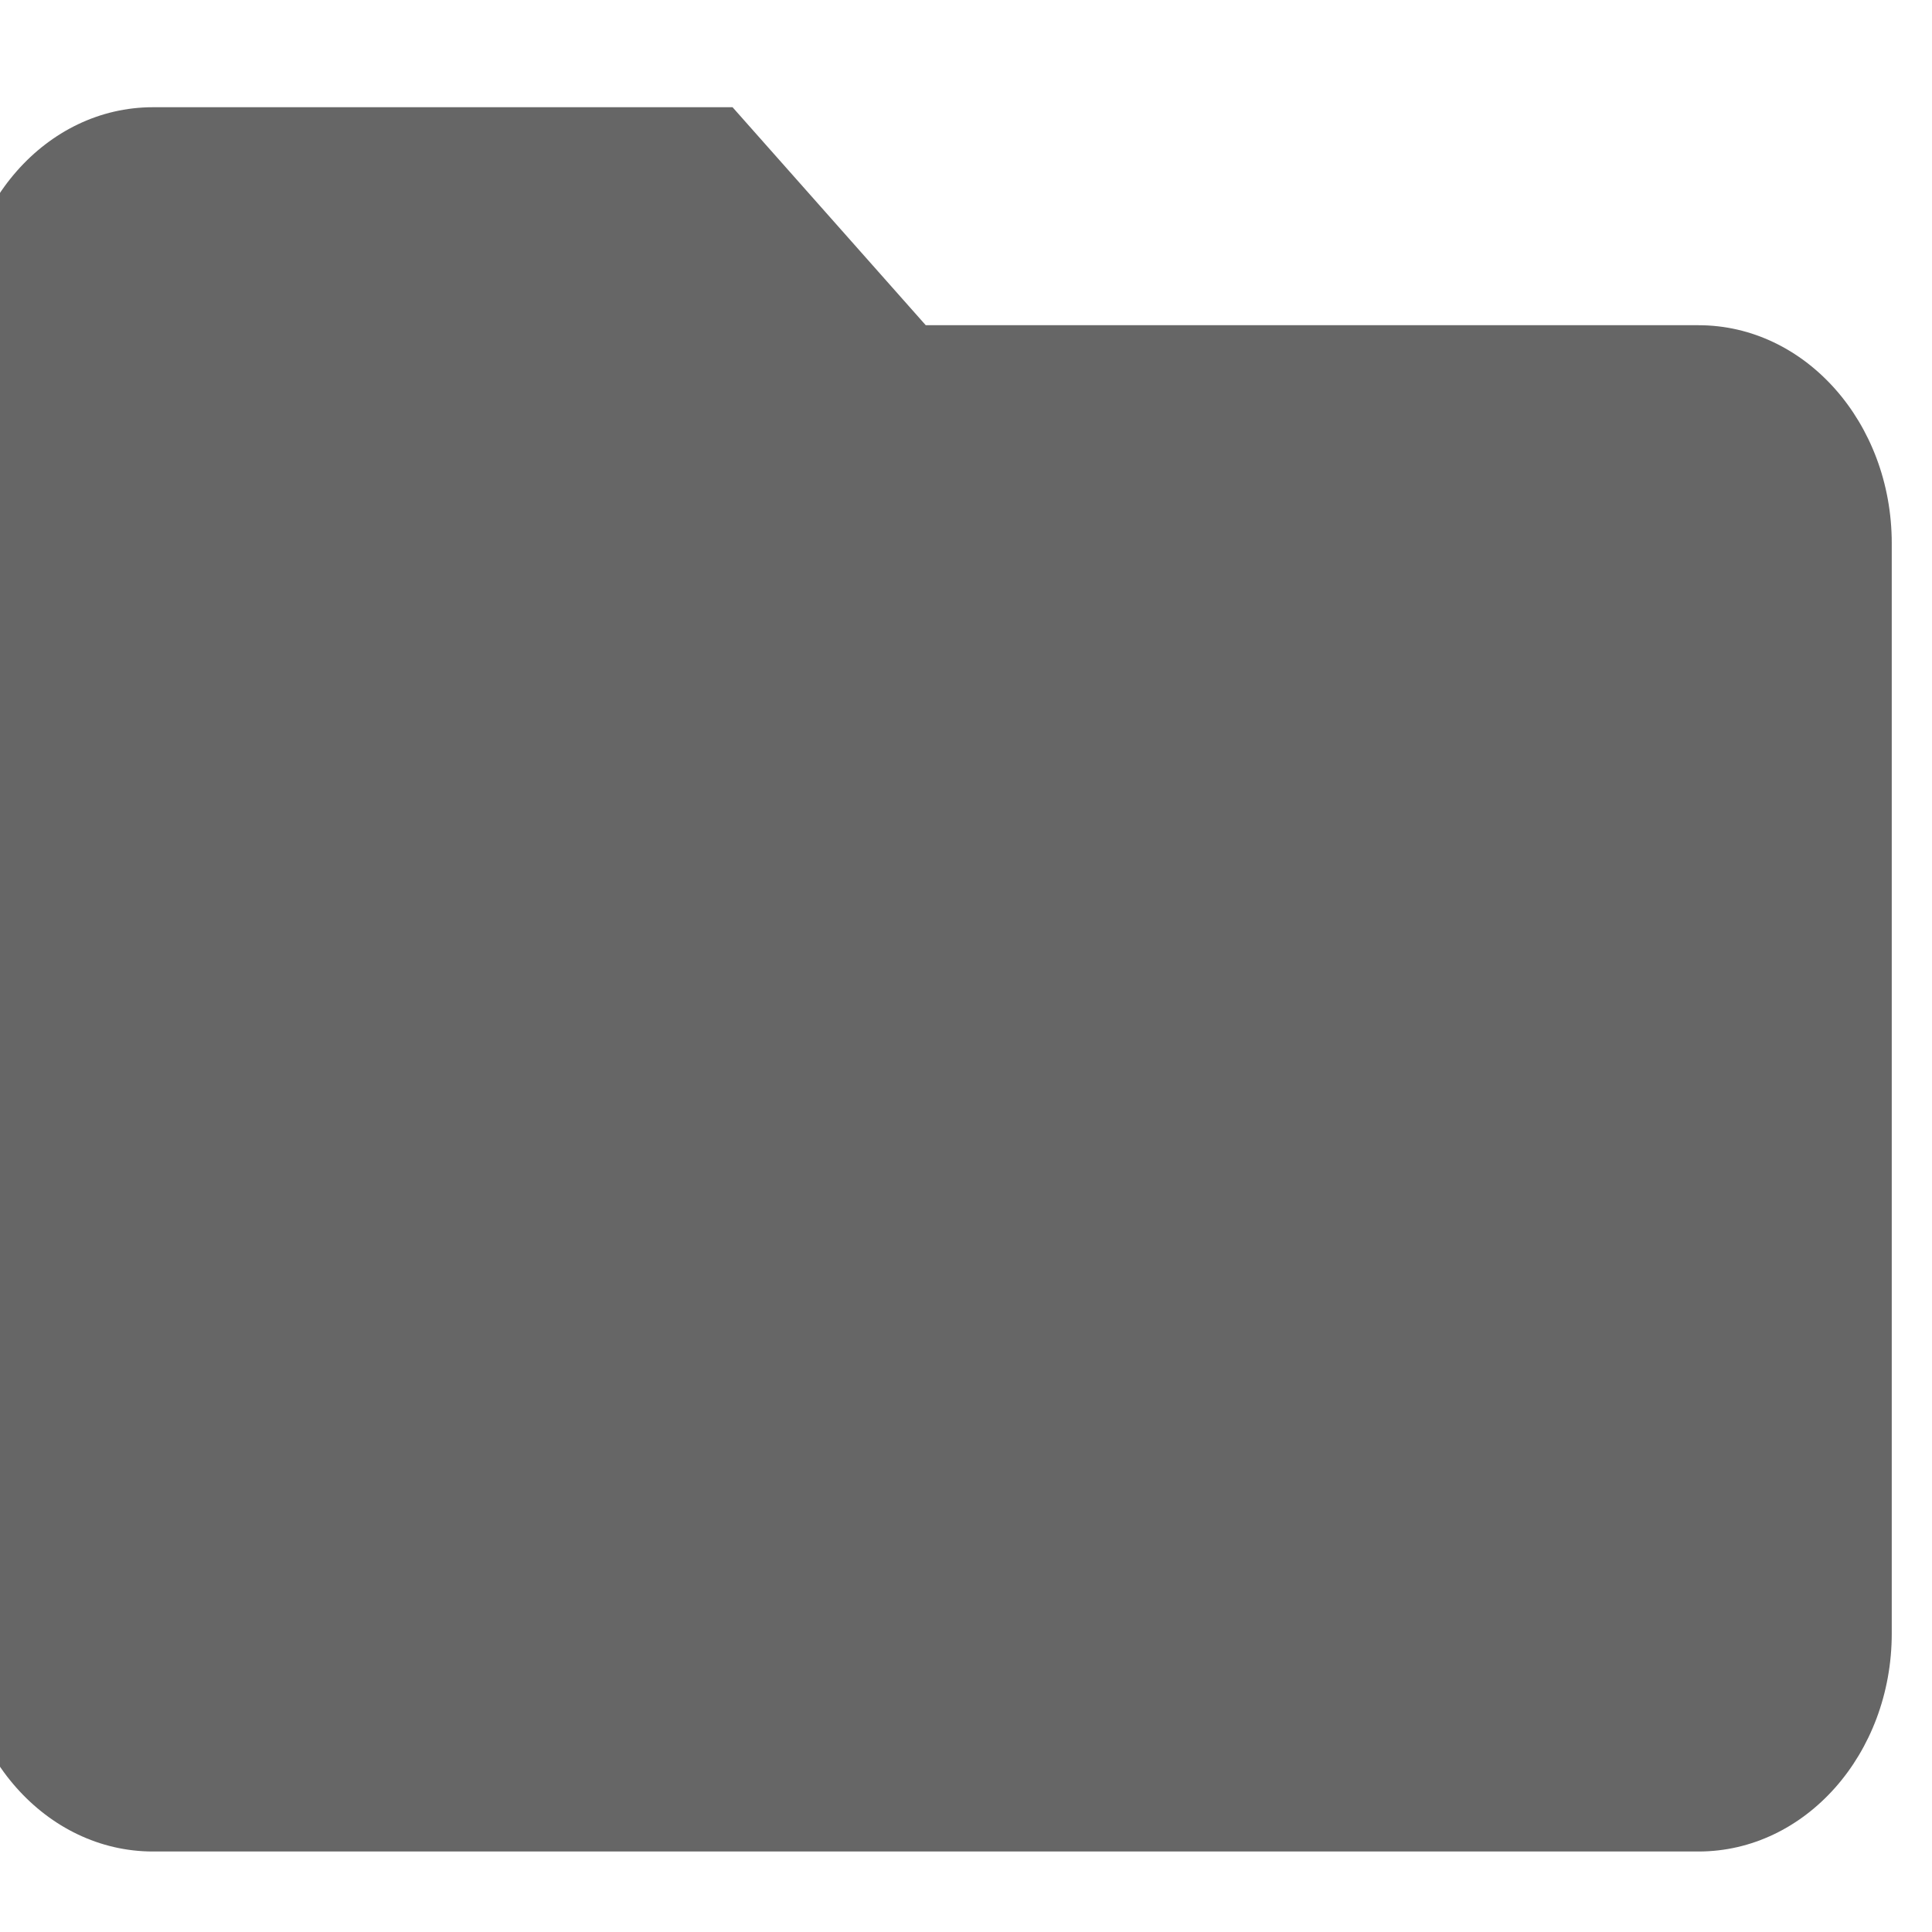 <svg width="24" height="24" viewBox="0 0 24 24" fill="none" xmlns="http://www.w3.org/2000/svg">
<g clip-path="url(#clip0)">
<path fill-rule="evenodd" clip-rule="evenodd" d="M-0.5 20.291L-0.488 4.04C-0.488 2.544 0.574 1.332 1.9 1.332H9.1L11.5 4.04H21.1C22.426 4.04 23.5 5.252 23.5 6.749V20.291C23.5 21.788 22.426 23 21.1 23H1.9C0.574 23 -0.5 21.788 -0.5 20.291Z" fill="rgba(0, 0, 0, 0.6)"/>
</g>
<defs>
<clipPath id="clip0">
<rect width="24" height="24" fill="white"/>
</clipPath>
</defs>
</svg>
